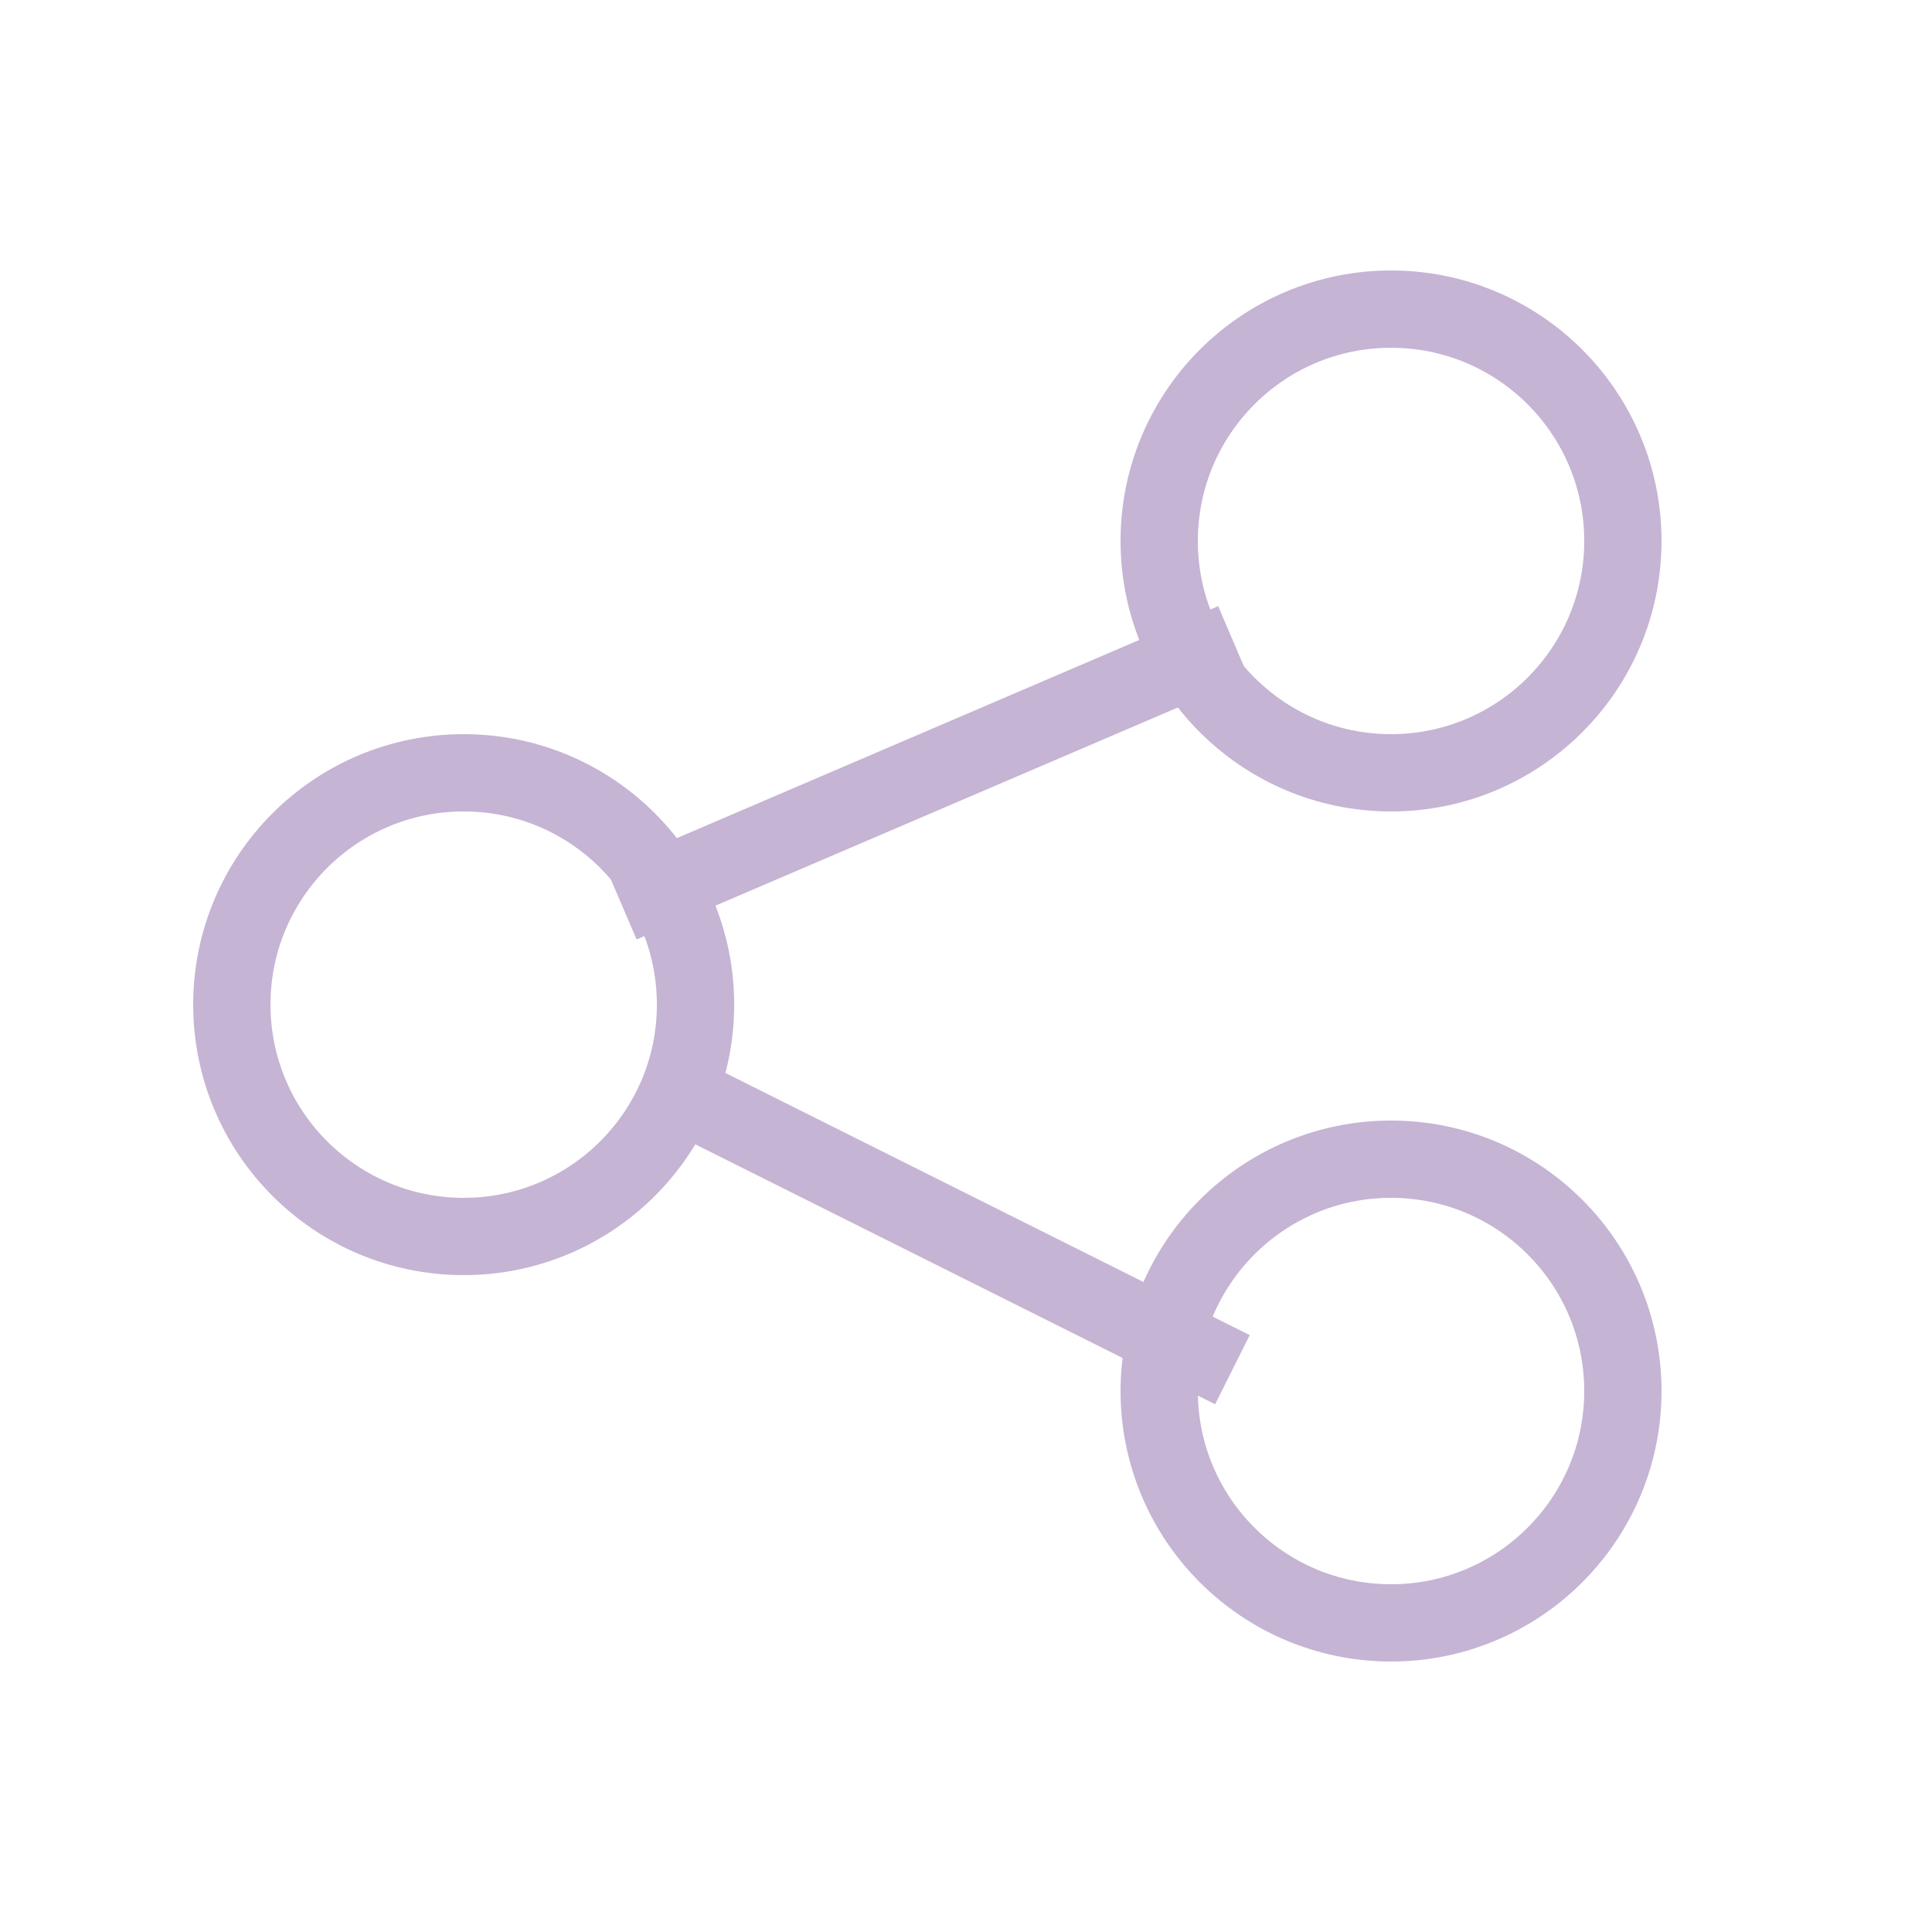 <?xml version="1.0" encoding="UTF-8"?>
<svg width="25px" height="25px" viewBox="0 0 25 25" version="1.1" xmlns="http://www.w3.org/2000/svg" xmlns:xlink="http://www.w3.org/1999/xlink">
    <!-- Generator: Sketch 51.3 (57544) - http://www.bohemiancoding.com/sketch -->
    <title>icon/map-hover</title>
    <desc>Created with Sketch.</desc>
    <defs></defs>
    <g id="icon/map-hover" stroke="none" stroke-width="1" fill="none" fill-rule="evenodd">
        <path d="M21,7 C21,8.656 19.657,10 18,10 C16.343,10 15,8.656 15,7 C15,5.343 16.343,4 18,4 C19.657,4 21,5.343 21,7" id="Fill-1-Copy" stroke="#C5B4D4"></path>
        <path d="M21,18 C21,19.656 19.657,21 18,21 C16.343,21 15,19.656 15,18 C15,16.343 16.343,15 18,15 C19.657,15 21,16.343 21,18" id="Fill-1-Copy-3" stroke="#C5B4D4"></path>
        <path d="M9,13 C9,14.656 7.657,16 6,16 C4.343,16 3,14.656 3,13 C3,11.343 4.343,10 6,10 C7.657,10 9,11.343 9,13" id="Fill-1-Copy-3" stroke="#C5B4D4"></path>
        <path d="M8.5,11.5 L15.5,8.5" id="Line-4" stroke="#C5B4D4" stroke-linecap="square"></path>
        <path d="M9.5,14.5 L15.5,17.5" id="Line" stroke="#C5B4D4" stroke-linecap="square"></path>
    </g>
</svg>